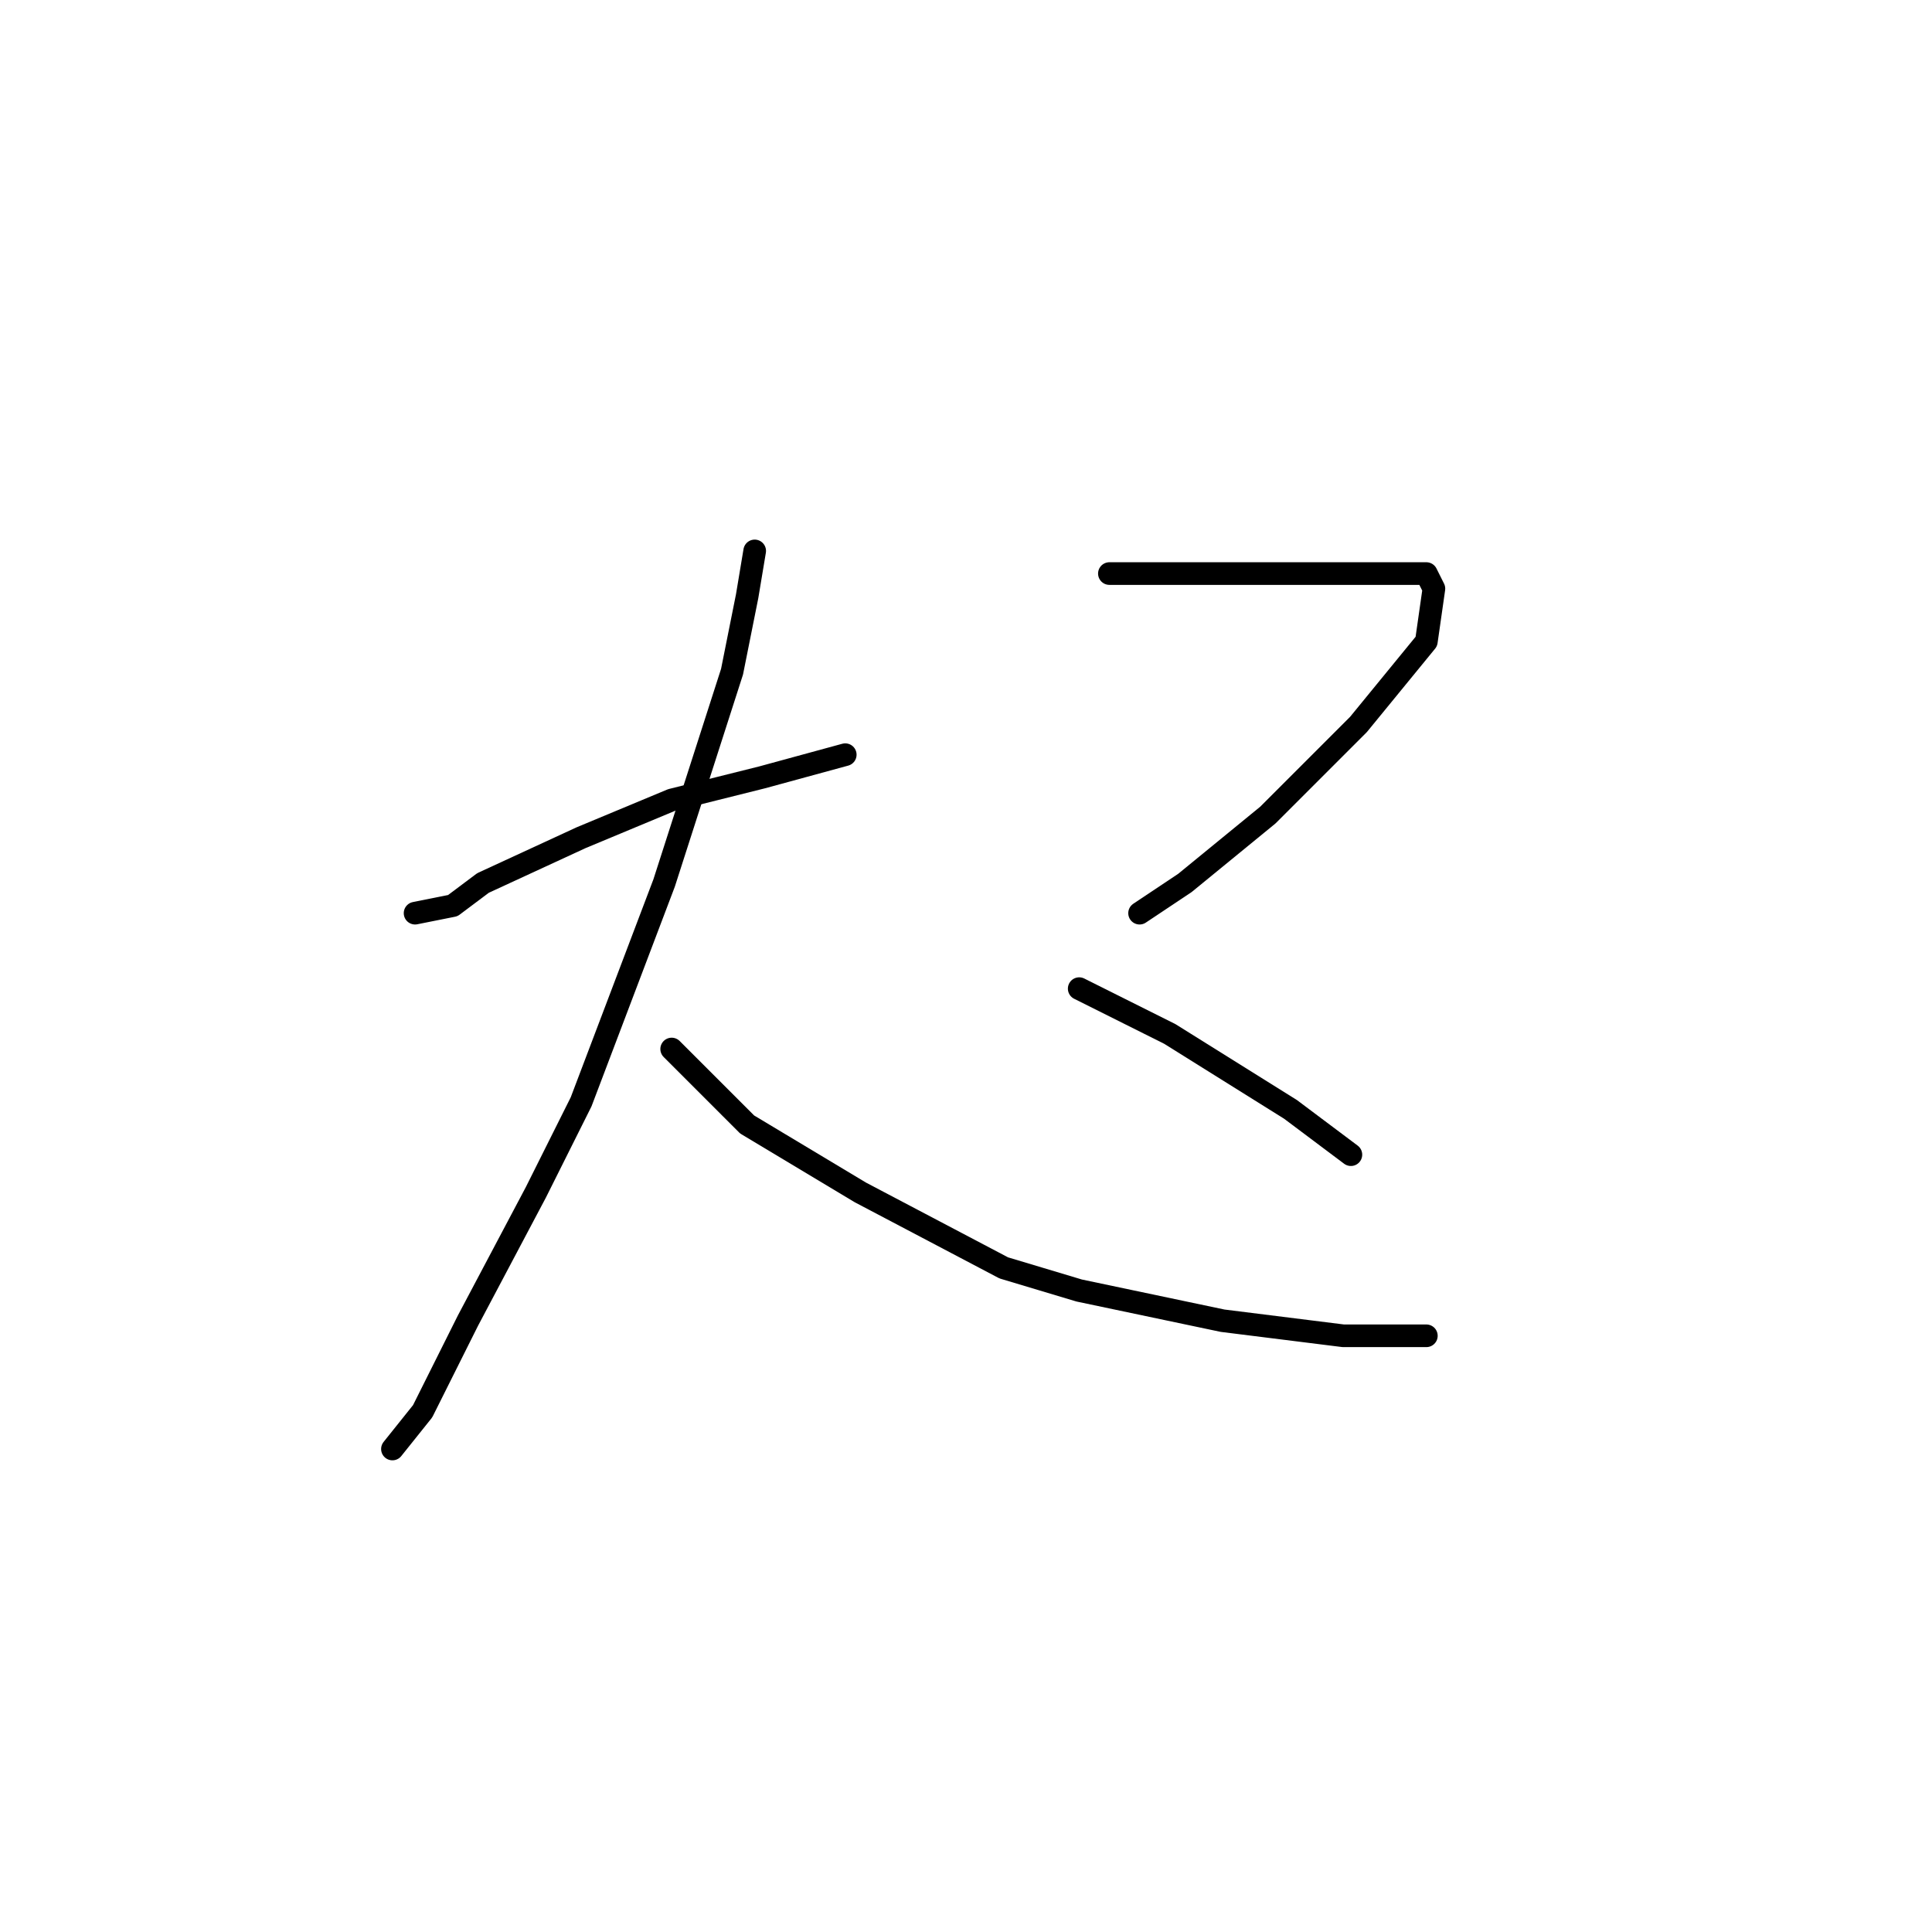 <?xml version="1.0" standalone="no"?>
    <svg width="256" height="256" xmlns="http://www.w3.org/2000/svg" version="1.1">
    <polyline stroke="black" stroke-width="3" stroke-linecap="round" fill="transparent" stroke-linejoin="round" points="55 121 60 120 64 117 77 111 89 106 101 103 112 100 112 100 " />
        <polyline stroke="black" stroke-width="3" stroke-linecap="round" fill="transparent" stroke-linejoin="round" points="100 73 99 79 97 89 88 117 77 146 71 158 62 175 56 187 52 192 52 192 " />
        <polyline stroke="black" stroke-width="3" stroke-linecap="round" fill="transparent" stroke-linejoin="round" points="89 139 99 149 114 158 133 168 143 171 162 175 178 177 189 177 189 177 " />
        <polyline stroke="black" stroke-width="3" stroke-linecap="round" fill="transparent" stroke-linejoin="round" points="147 76 152 76 164 76 175 76 181 76 189 76 190 78 189 85 180 96 168 108 157 117 151 121 151 121 " />
        <polyline stroke="black" stroke-width="3" stroke-linecap="round" fill="transparent" stroke-linejoin="round" points="143 131 155 137 171 147 179 153 179 153 " />
        </svg>